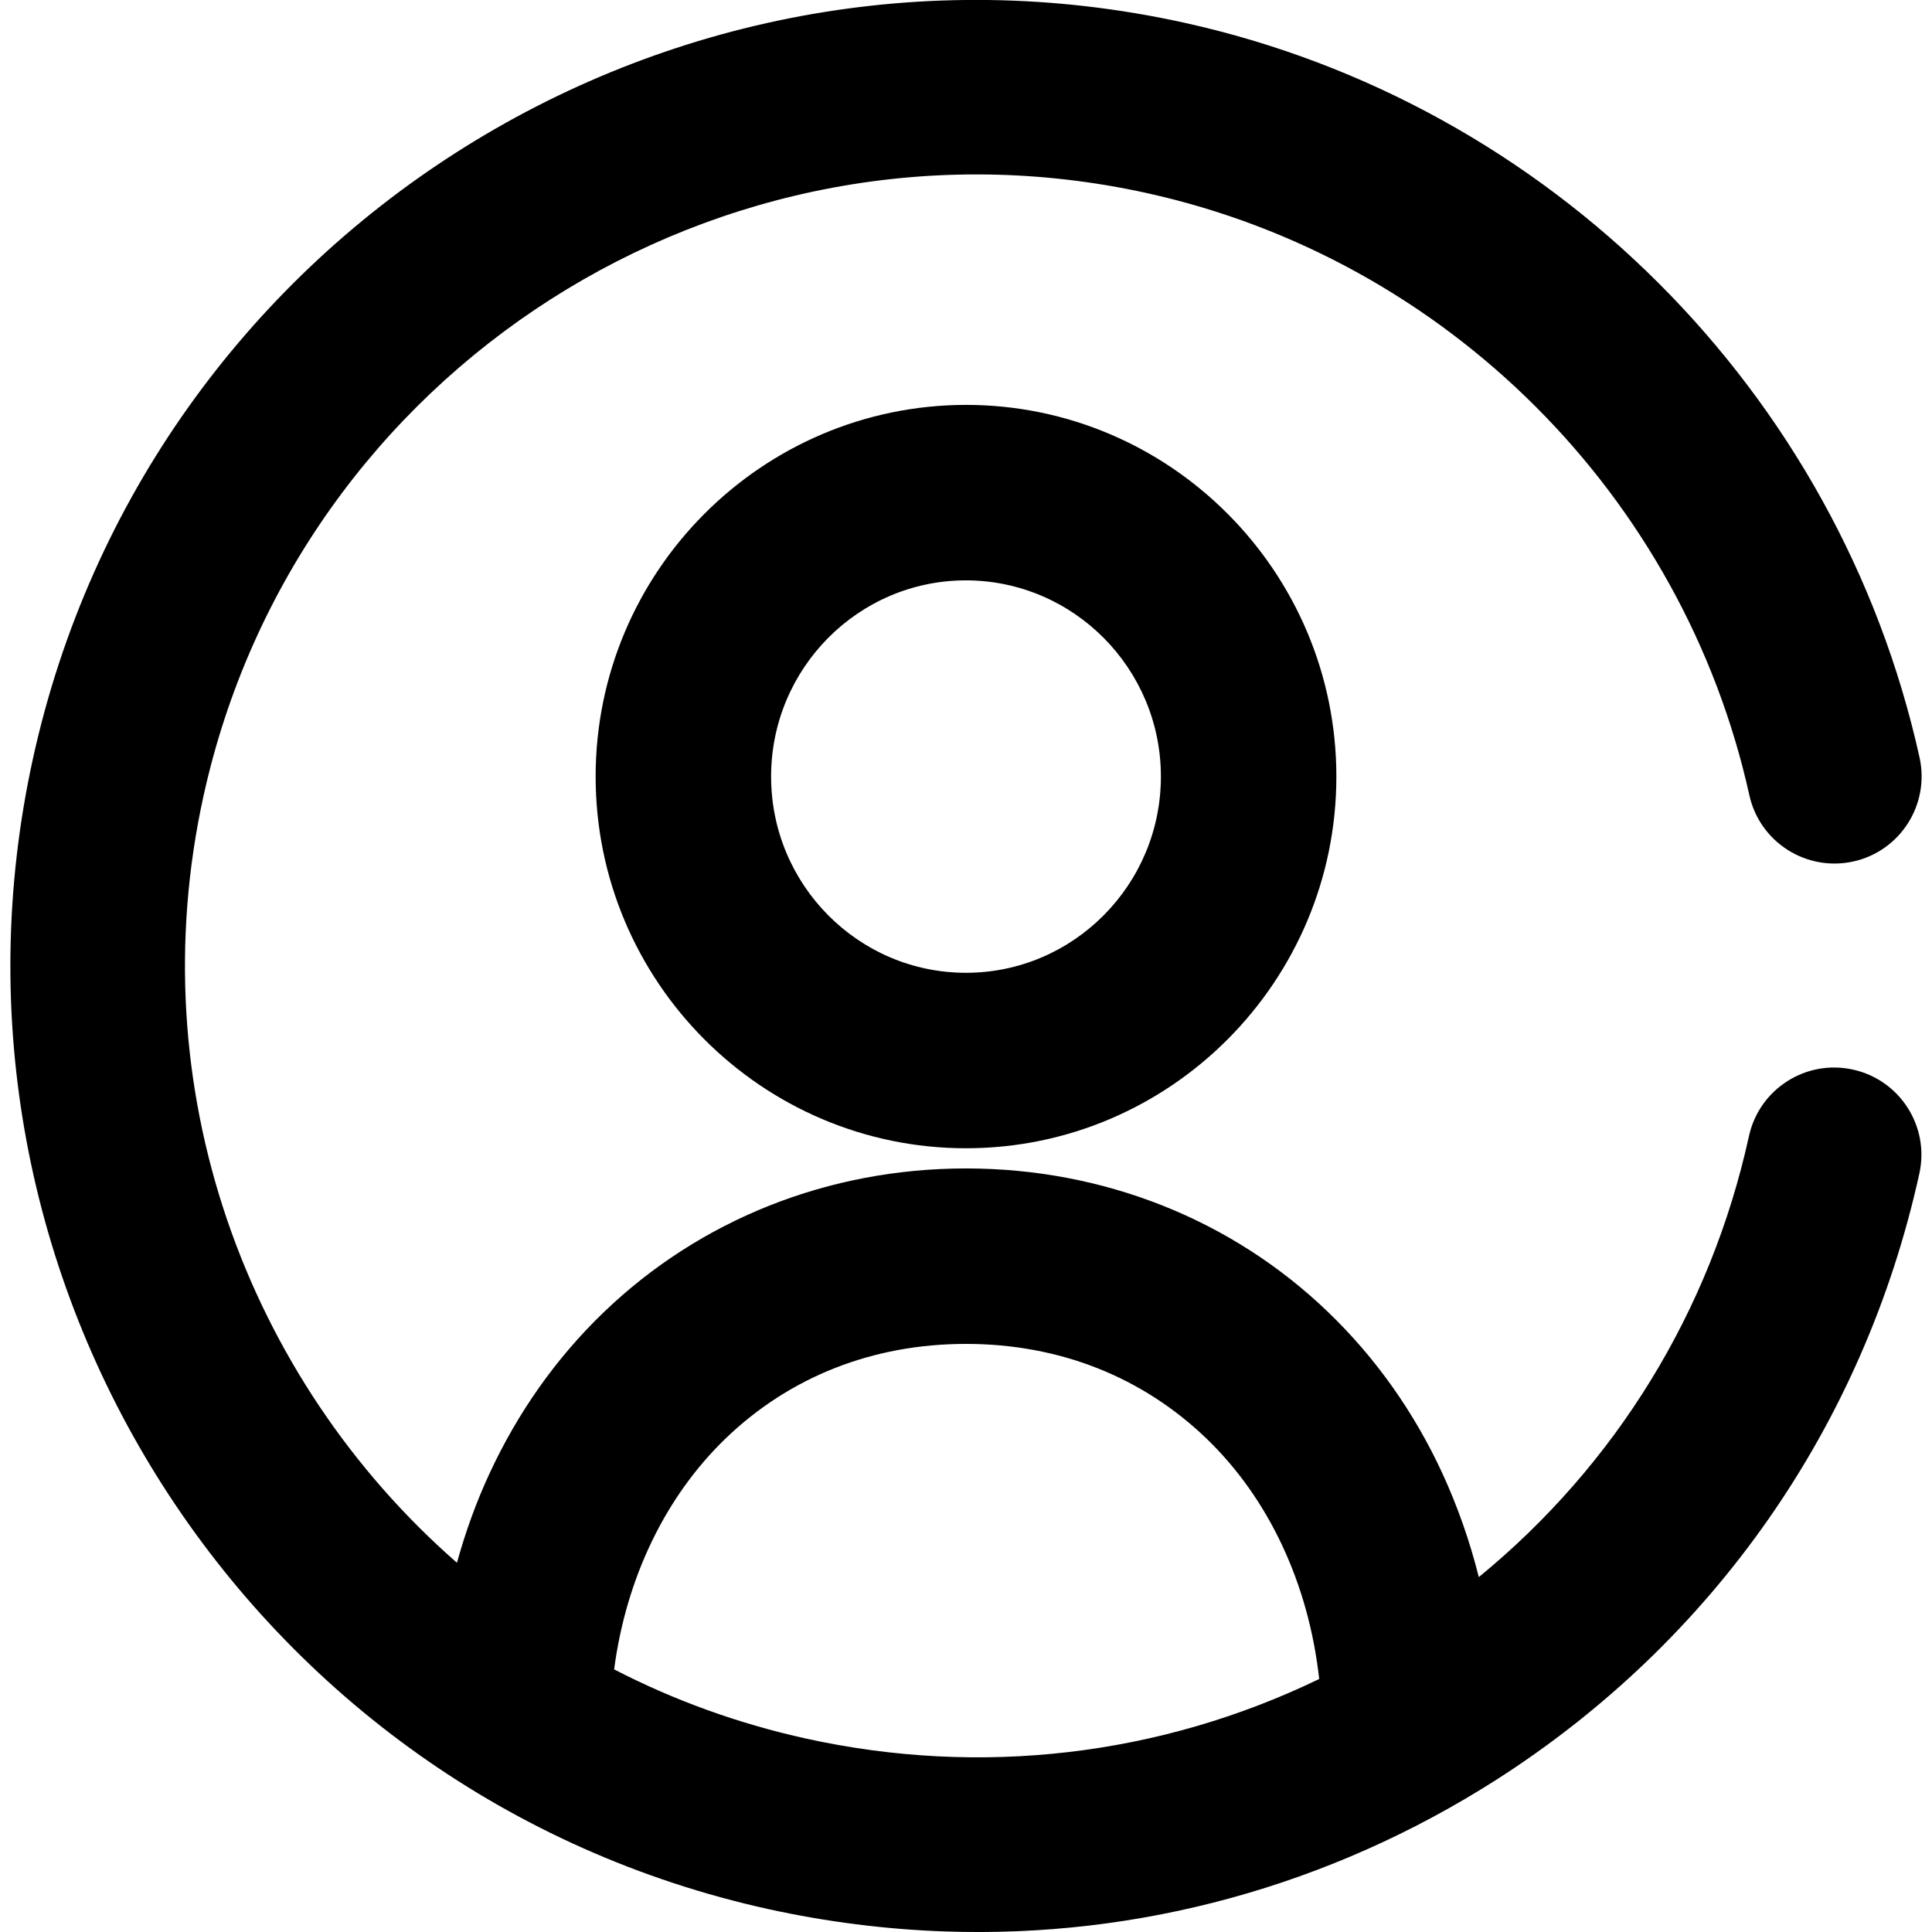 <?xml version="1.0" encoding="utf-8"?>
<!-- Generator: Adobe Illustrator 21.1.0, SVG Export Plug-In . SVG Version: 6.00 Build 0)  -->
<svg version="1.1" id="Calque_1" xmlns="http://www.w3.org/2000/svg" xmlns:xlink="http://www.w3.org/1999/xlink" x="0px" y="0px"
	 viewBox="0 0 1024 1024" style="enable-background:new 0 0 1024 1024;" xml:space="preserve">
<g>
	<path d="M982.1,566.9c-25-5.5-49.6,10.3-55.1,35.2c-20.4,93-70.7,174.4-143.2,233.8c-4.8-19.2-11.3-37.6-19.4-55.2
		c-15-32.4-35.3-61-60.3-85.1c-51-49.2-119.2-76.3-192.1-76.3c-73,0-141.2,27.2-192.3,76.5c-25,24.1-45.3,52.9-60.3,85.3
		c-7,15.1-12.7,30.9-17.2,47.2C130.4,730.6,73.8,576.5,107.9,421.7c49.8-225.8,274-369.1,499.8-319.4
		c158.9,35,284.3,160.3,319.5,319.2c5.5,24.9,30.2,40.6,55.1,35.1s40.6-30.2,35.1-55.1C974.5,207.6,821.4,54.7,627.5,12
		C351.8-48.7,78.1,126.2,17.5,401.9c-60.6,275.7,114.3,549.3,389.9,610c30.6,6.7,61.8,10.7,93.2,11.8c102.7,3.6,204-23.9,292.5-80.4
		c115.2-73.7,194.8-187.8,224.2-321.3C1022.8,597,1007,572.4,982.1,566.9z M427.3,921.5c-36.2-8-70.3-20.4-101.8-36.7
		c6.4-48.4,27.1-91.4,58.9-122.2c34.1-32.9,78.2-50.3,127.6-50.3c49.4,0,93.4,17.4,127.5,50.2c33,31.8,54.1,76.9,59.7,127.4
		C615,930.6,520.1,941.9,427.3,921.5z"/>
	<path d="M315.7,411.6c0,108.6,88.1,197,196.3,197c108.2,0,196.3-88.4,196.3-197c0-108.6-88.1-197-196.3-197
		C403.8,214.7,315.7,303,315.7,411.6z M615.3,411.6c0,57.3-46.3,104-103.3,104c-57,0-103.3-46.6-103.3-104s46.3-104,103.3-104
		C569,307.7,615.3,354.3,615.3,411.6z"/>
</g>
</svg>
